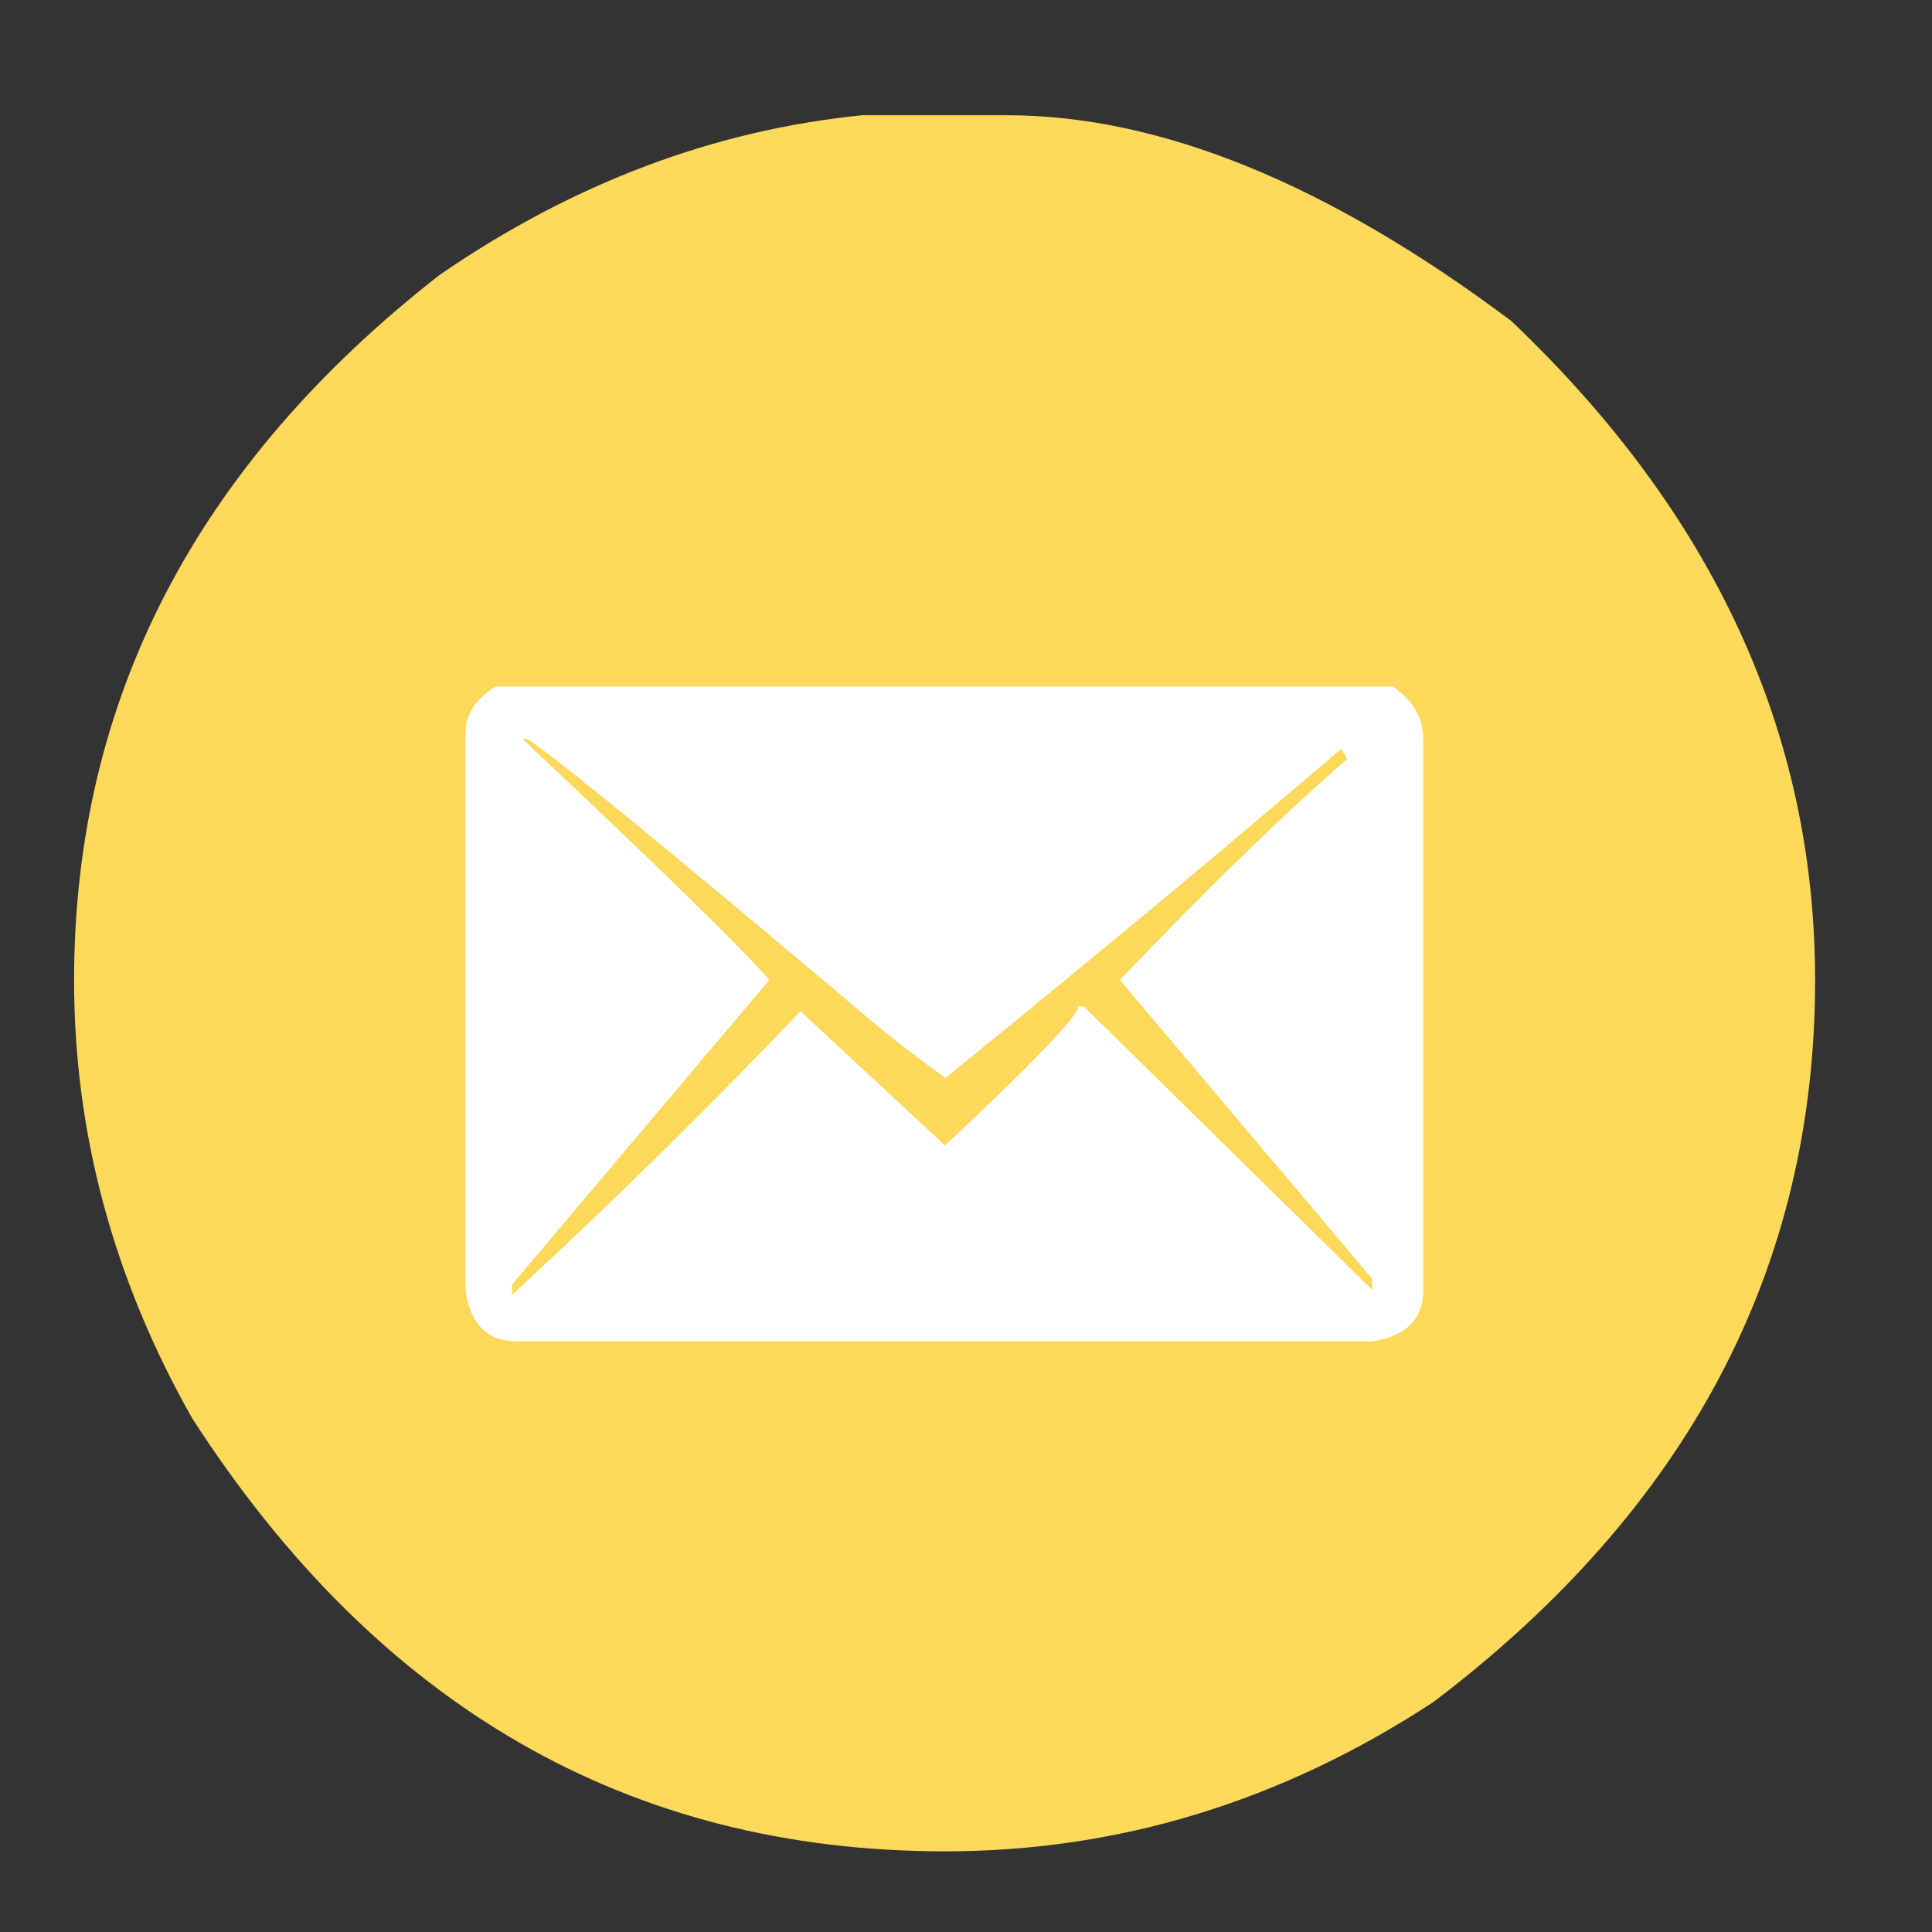 <?xml version="1.0" encoding="utf-8"?>
<!-- Generator: Adobe Illustrator 23.0.6, SVG Export Plug-In . SVG Version: 6.00 Build 0)  -->
<svg version="1.1" id="email-icon" xmlns="http://www.w3.org/2000/svg" xmlns:xlink="http://www.w3.org/1999/xlink" x="0px" y="0px"
	 viewBox="0 0 46.94 46.94" style="enable-background:new 0 0 46.94 46.94;" xml:space="preserve">
<rect x="0" y="0" width="46.94" height="46.94" fill="#333333" stroke="none"/>
<style type="text/css">
	.st0{fill:#FFFFFF;}
	.st1{fill:#FCD95A;}
</style>
<circle id="background" class="st0" cx="23.83" cy="23.35" r="17.62"/>
<g id="email">
	<path class="st1" d="M24.46,2.8c3.73,0,7.82,1.67,12.26,5c4.92,4.68,7.38,10.01,7.38,16.02c0,7-3.09,12.84-9.27,17.53
		c-3.69,2.42-7.65,3.63-11.87,3.63c-7.67,0-13.77-3.51-18.29-10.52C2.75,31.07,1.8,27.52,1.8,23.82c0-6.81,2.96-12.52,8.88-17.14
		c3.24-2.23,6.67-3.52,10.27-3.88H24.46z M11.31,17.81v13.53c0.11,0.83,0.53,1.25,1.25,1.25h20.77c0.83-0.12,1.25-0.54,1.25-1.25
		V17.95c0-0.51-0.25-0.93-0.74-1.27h-21.8C11.56,16.98,11.31,17.36,11.31,17.81z M12.69,17.95h0.12c0.79,0.53,3.29,2.58,7.51,6.13
		c0.88,0.77,1.76,1.47,2.65,2.11c3.55-2.88,6.76-5.55,9.62-8l0.14,0.25c-1.57,1.37-3.41,3.16-5.52,5.37l6.13,7.26v0.27l-7.01-6.89
		H26.2c0,0.23-1.08,1.36-3.24,3.38l-3.51-3.26c-2.3,2.41-4.63,4.7-7.01,6.89v-0.25l6.25-7.4C18.04,23.05,16.04,21.1,12.69,17.95z"/>
</g>
</svg>
